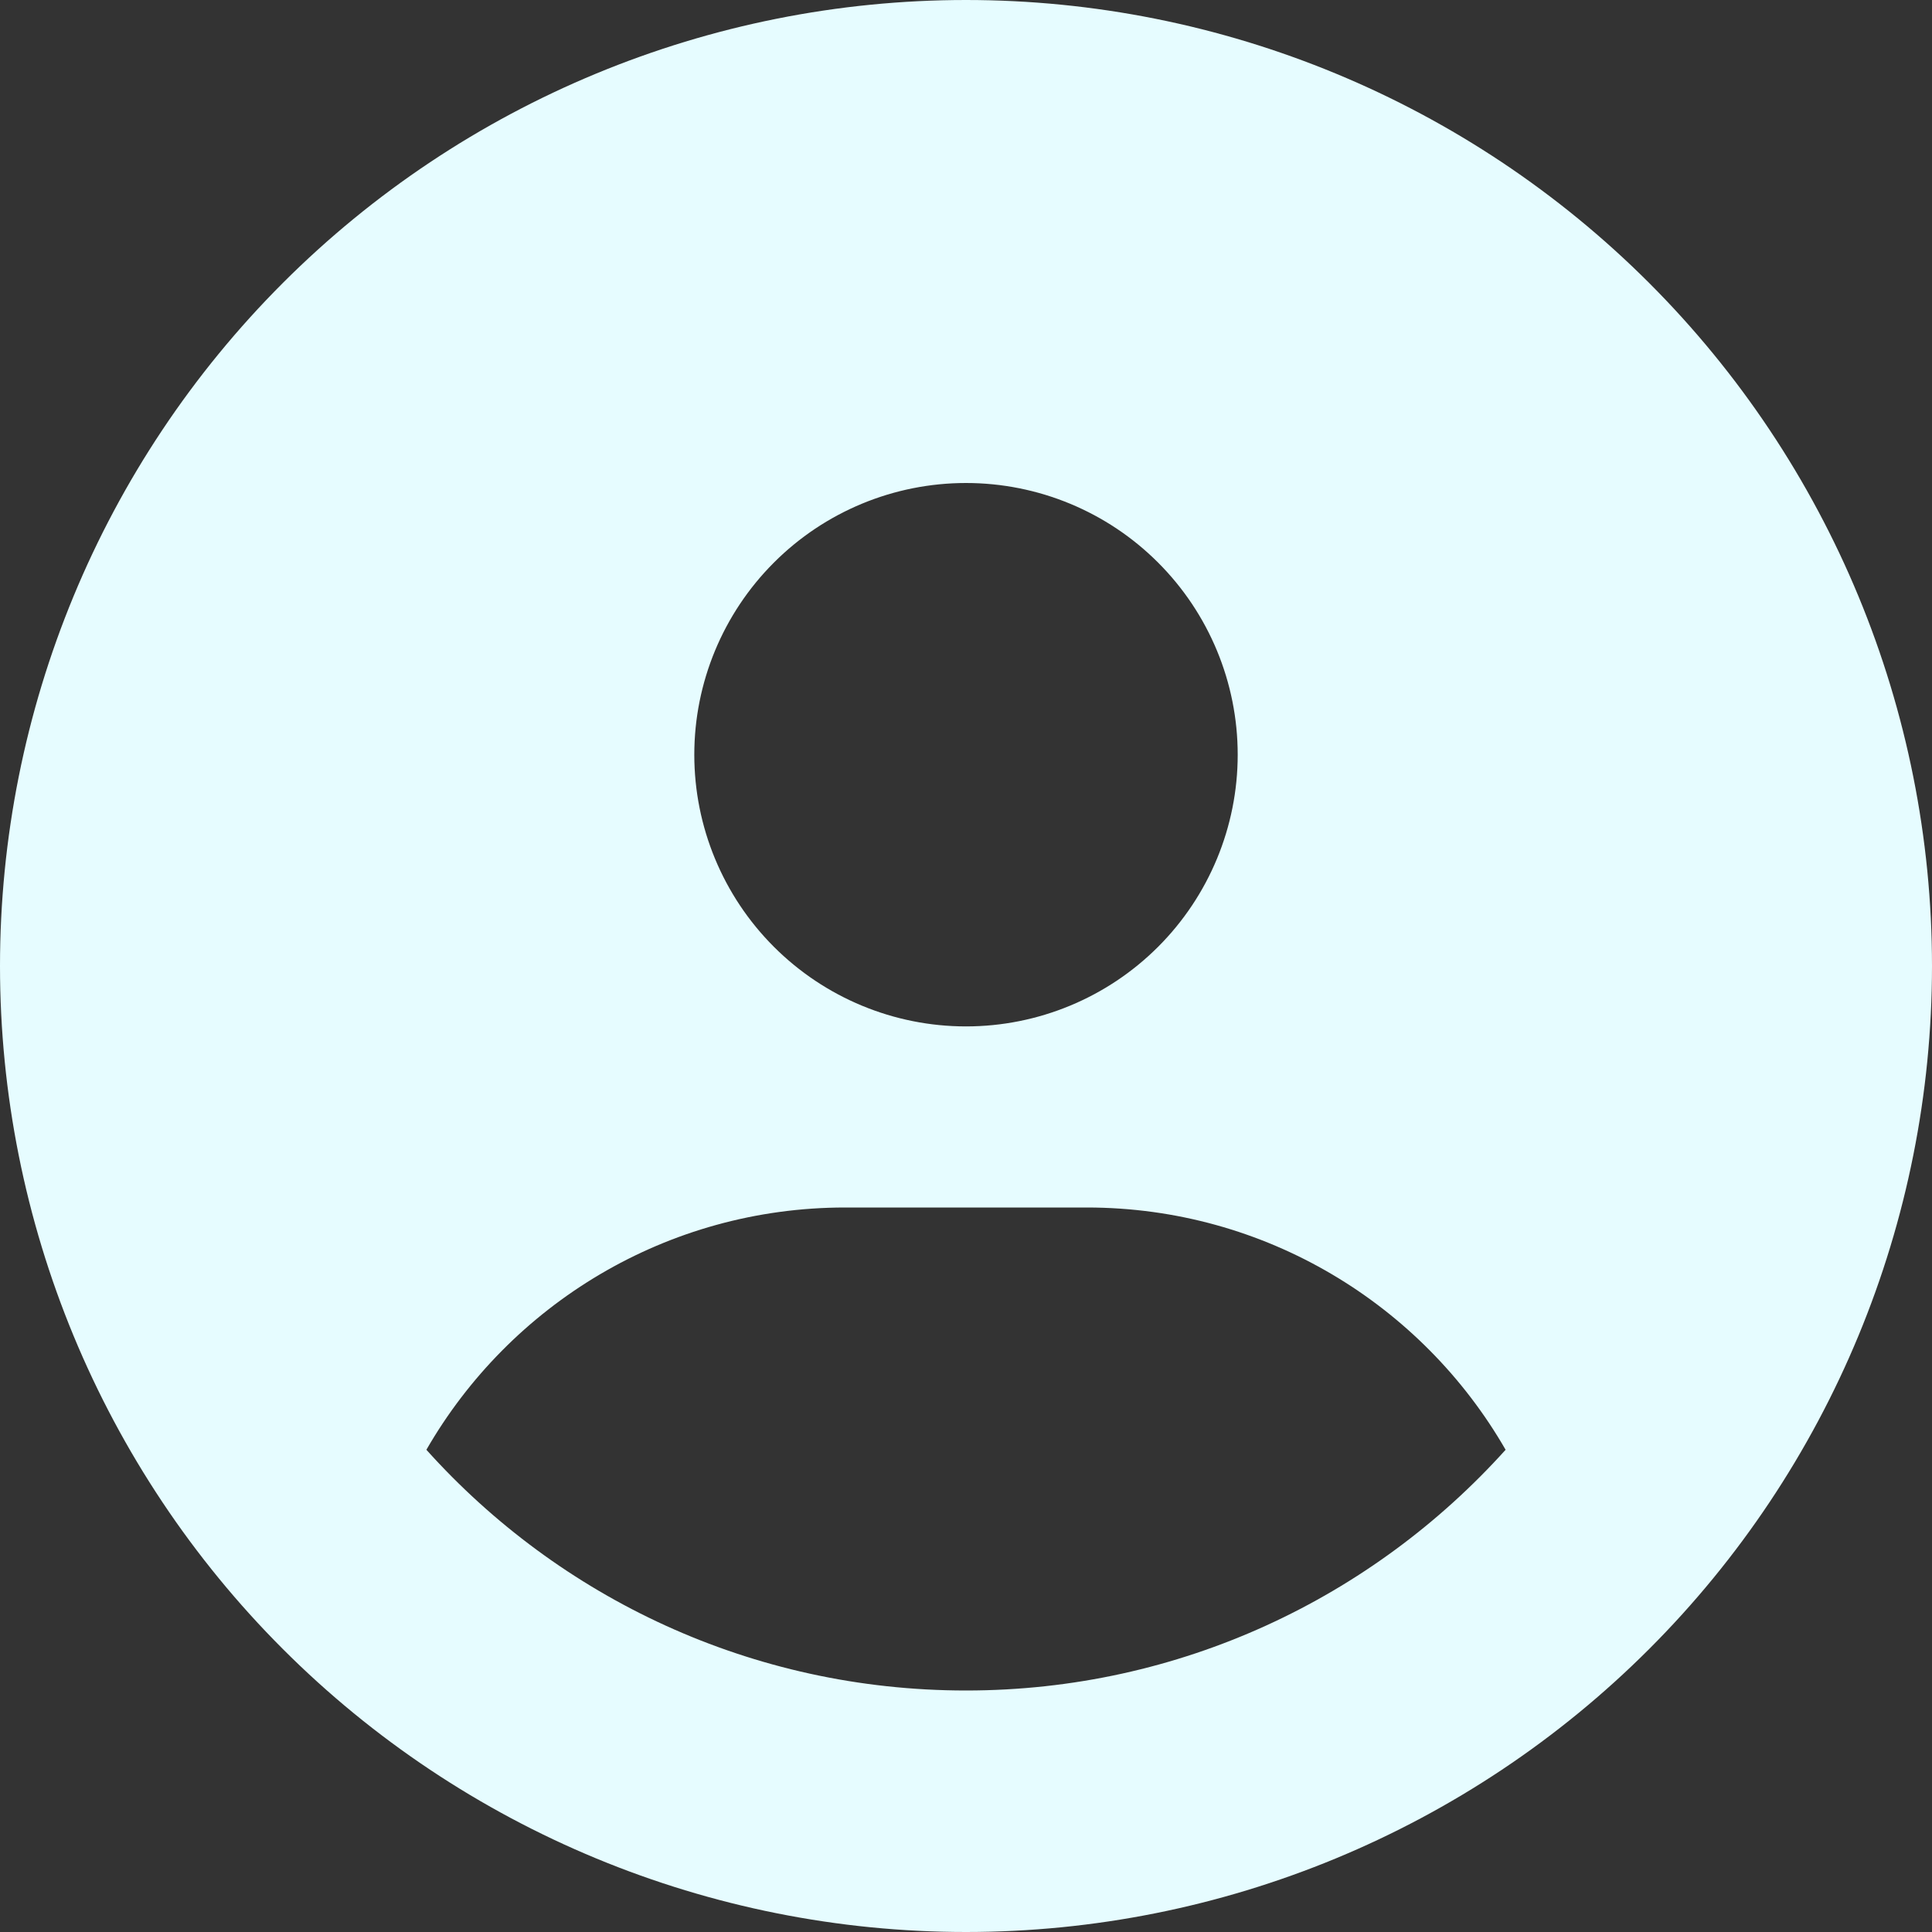 <svg width="30" height="30" viewBox="0 0 30 30" fill="none" xmlns="http://www.w3.org/2000/svg">
<rect x="0" y="0" width="30" height="30" fill="#333333" stroke="none"/>
<g clip-path="url(#clip0_56_10111)">
<path d="M23.379 22.512C22.084 20.262 19.652 18.75 16.875 18.75H13.125C10.348 18.75 7.916 20.262 6.621 22.512C8.684 24.809 11.672 26.25 15 26.25C18.328 26.25 21.316 24.803 23.379 22.512ZM0 15C0 11.022 1.58 7.206 4.393 4.393C7.206 1.58 11.022 0 15 0C18.978 0 22.794 1.58 25.607 4.393C28.42 7.206 30 11.022 30 15C30 18.978 28.42 22.794 25.607 25.607C22.794 28.42 18.978 30 15 30C11.022 30 7.206 28.42 4.393 25.607C1.58 22.794 0 18.978 0 15ZM15 15.938C16.119 15.938 17.192 15.493 17.983 14.702C18.774 13.911 19.219 12.838 19.219 11.719C19.219 10.6 18.774 9.527 17.983 8.736C17.192 7.944 16.119 7.5 15 7.5C13.881 7.5 12.808 7.944 12.017 8.736C11.226 9.527 10.781 10.6 10.781 11.719C10.781 12.838 11.226 13.911 12.017 14.702C12.808 15.493 13.881 15.938 15 15.938Z" fill="#E6FCFF"/>
</g>
<defs>
<clipPath id="clip0_56_10111">
<rect width="30" height="30" fill="white"/>
</clipPath>
</defs>
</svg>
